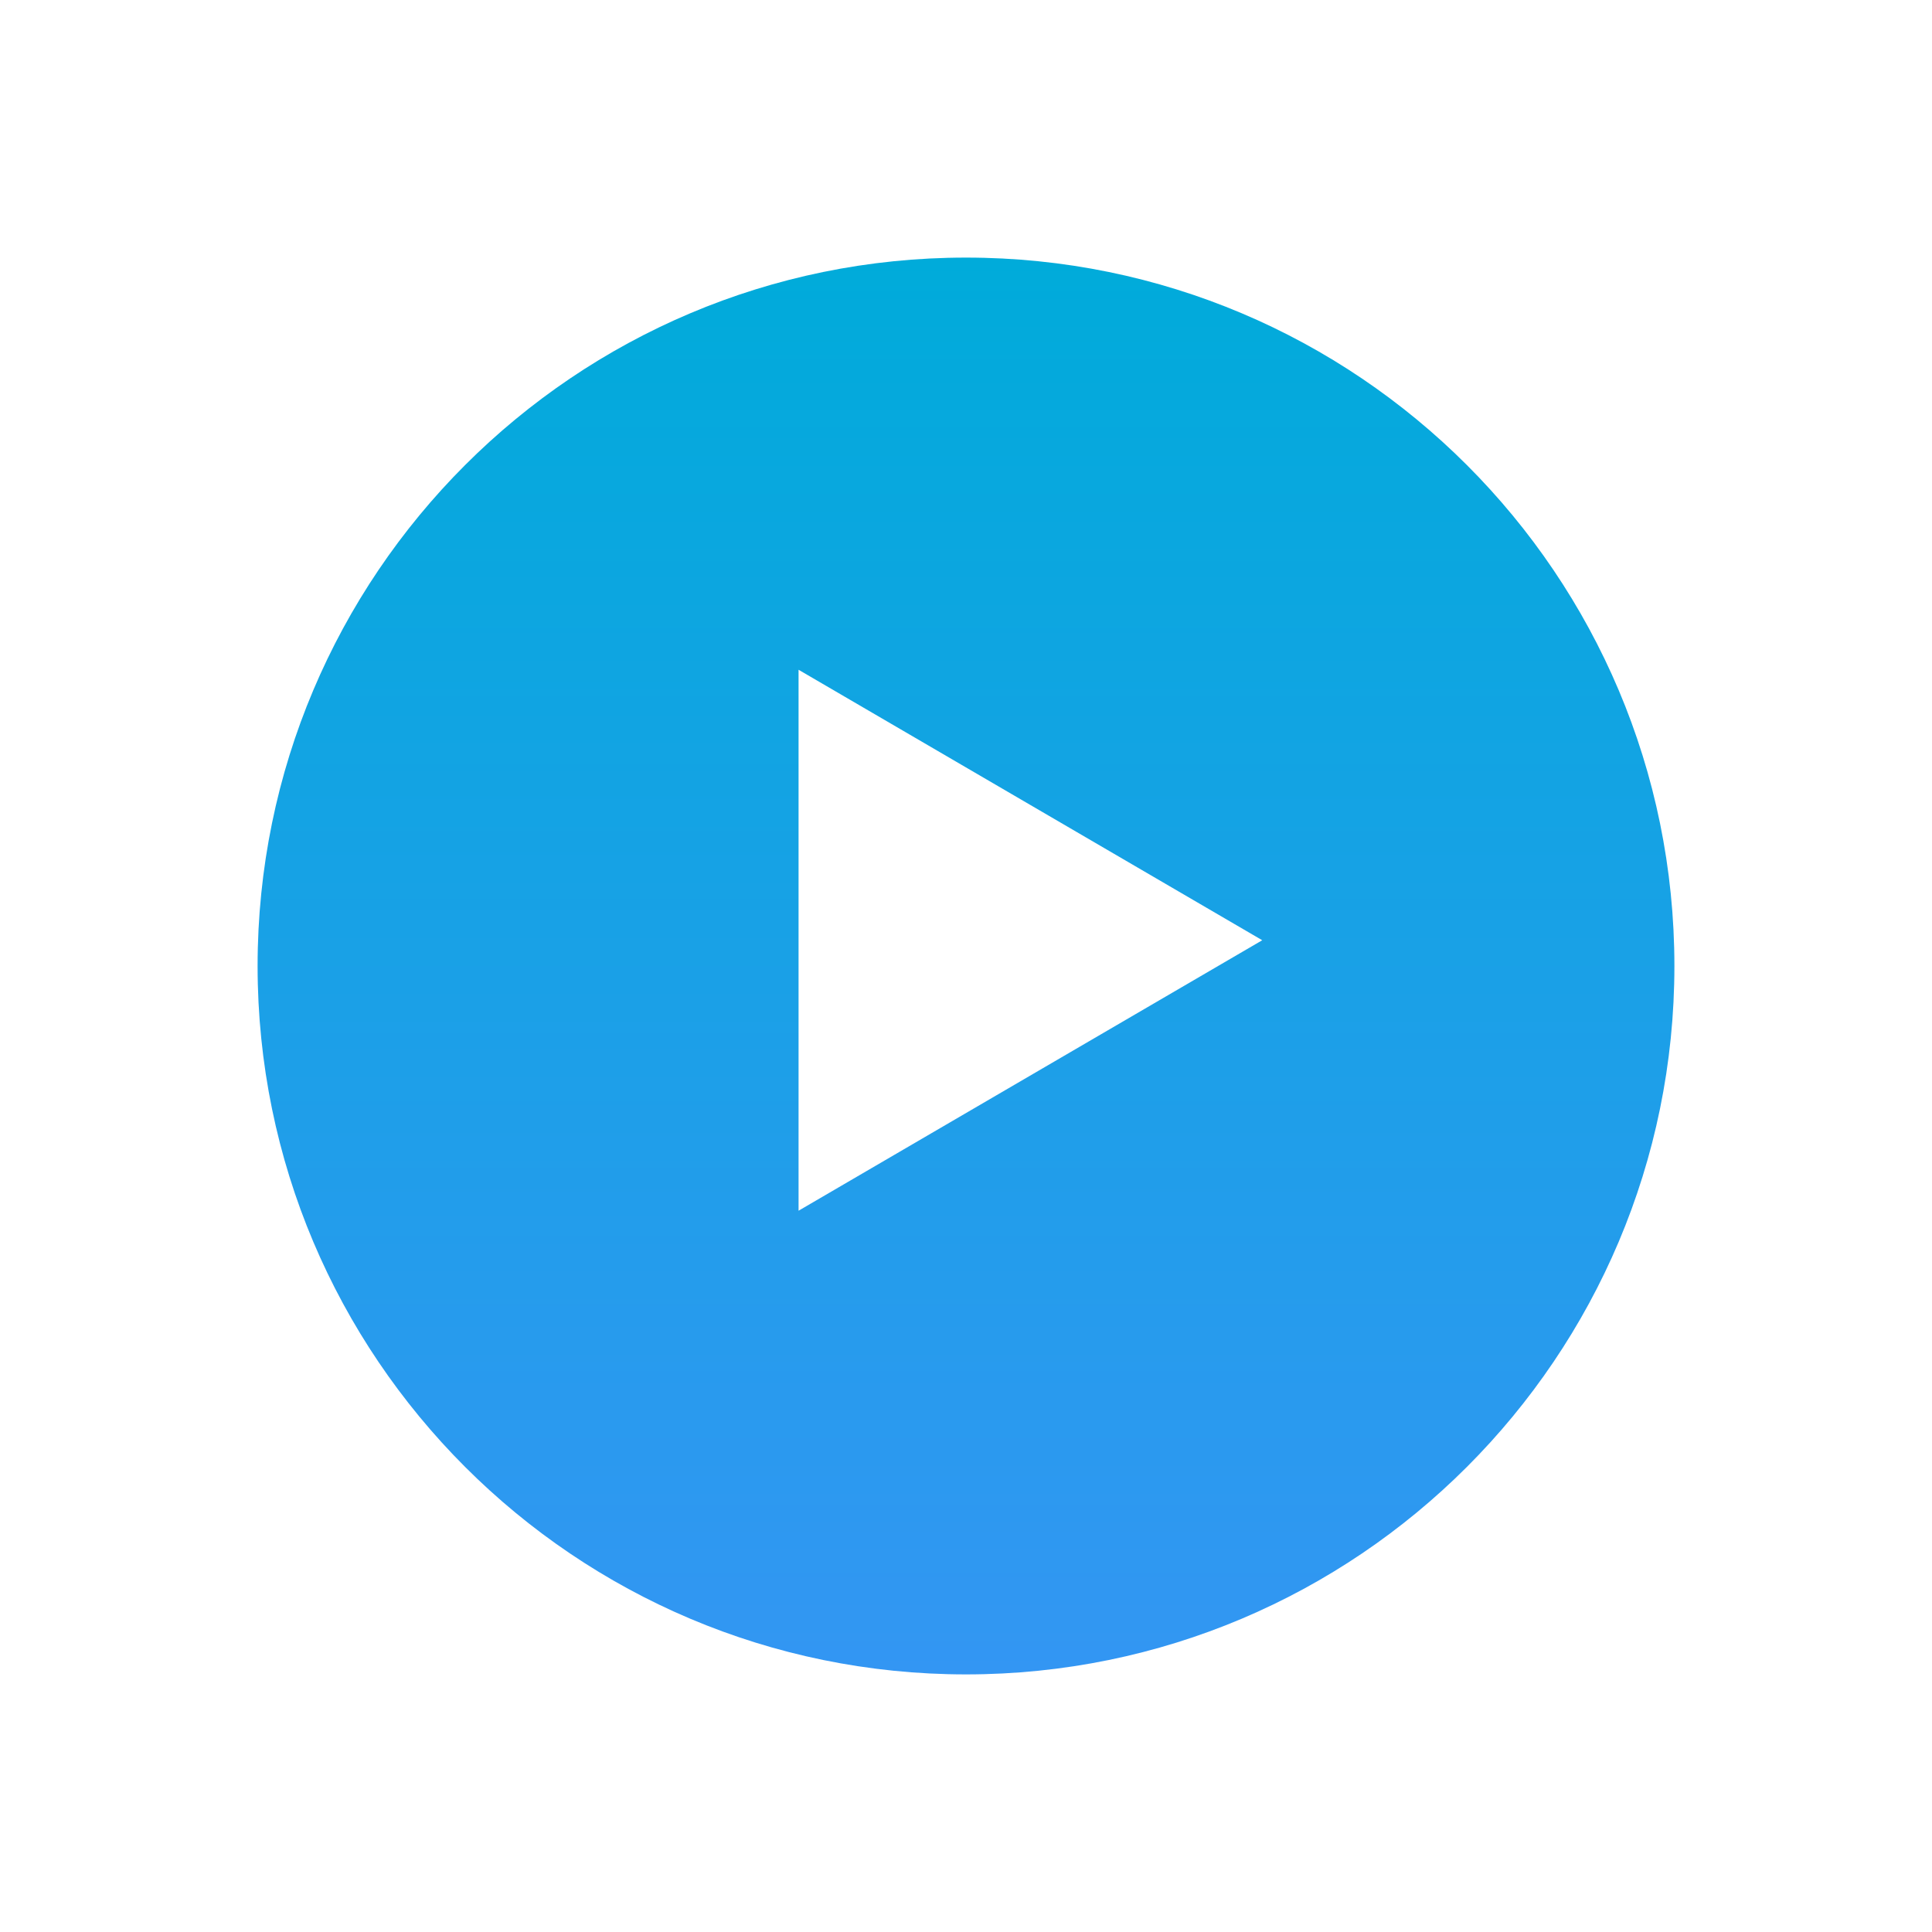 <svg width="75" height="75" viewBox="0 0 75 75" fill="none" xmlns="http://www.w3.org/2000/svg">
<g filter="url(#filter0_d_370_3)">
<path d="M37.5 63C52.688 63 65 50.688 65 35.5C65 20.312 52.688 8 37.5 8C22.312 8 10 20.312 10 35.5C10 50.688 22.312 63 37.5 63Z" fill="url(#paint0_linear_370_3)"/>
</g>
<path d="M49 36.5L31 47V26L49 36.5Z" fill="white"/>
<defs>
<filter id="filter0_d_370_3" x="0" y="0" width="75" height="75" filterUnits="userSpaceOnUse" color-interpolation-filters="sRGB">
<feFlood flood-opacity="0" result="BackgroundImageFix"/>
<feColorMatrix in="SourceAlpha" type="matrix" values="0 0 0 0 0 0 0 0 0 0 0 0 0 0 0 0 0 0 127 0" result="hardAlpha"/>
<feOffset dy="2"/>
<feGaussianBlur stdDeviation="5"/>
<feComposite in2="hardAlpha" operator="out"/>
<feColorMatrix type="matrix" values="0 0 0 0 0 0 0 0 0 0 0 0 0 0 0 0 0 0 1 0"/>
<feBlend mode="normal" in2="BackgroundImageFix" result="effect1_dropShadow_370_3"/>
<feBlend mode="normal" in="SourceGraphic" in2="effect1_dropShadow_370_3" result="shape"/>
</filter>
<linearGradient id="paint0_linear_370_3" x1="37.5" y1="8" x2="37.5" y2="63" gradientUnits="userSpaceOnUse">
<stop stop-color="#00ABDA"/>
<stop offset="1" stop-color="#3396F3"/>
</linearGradient>
</defs>
</svg>
